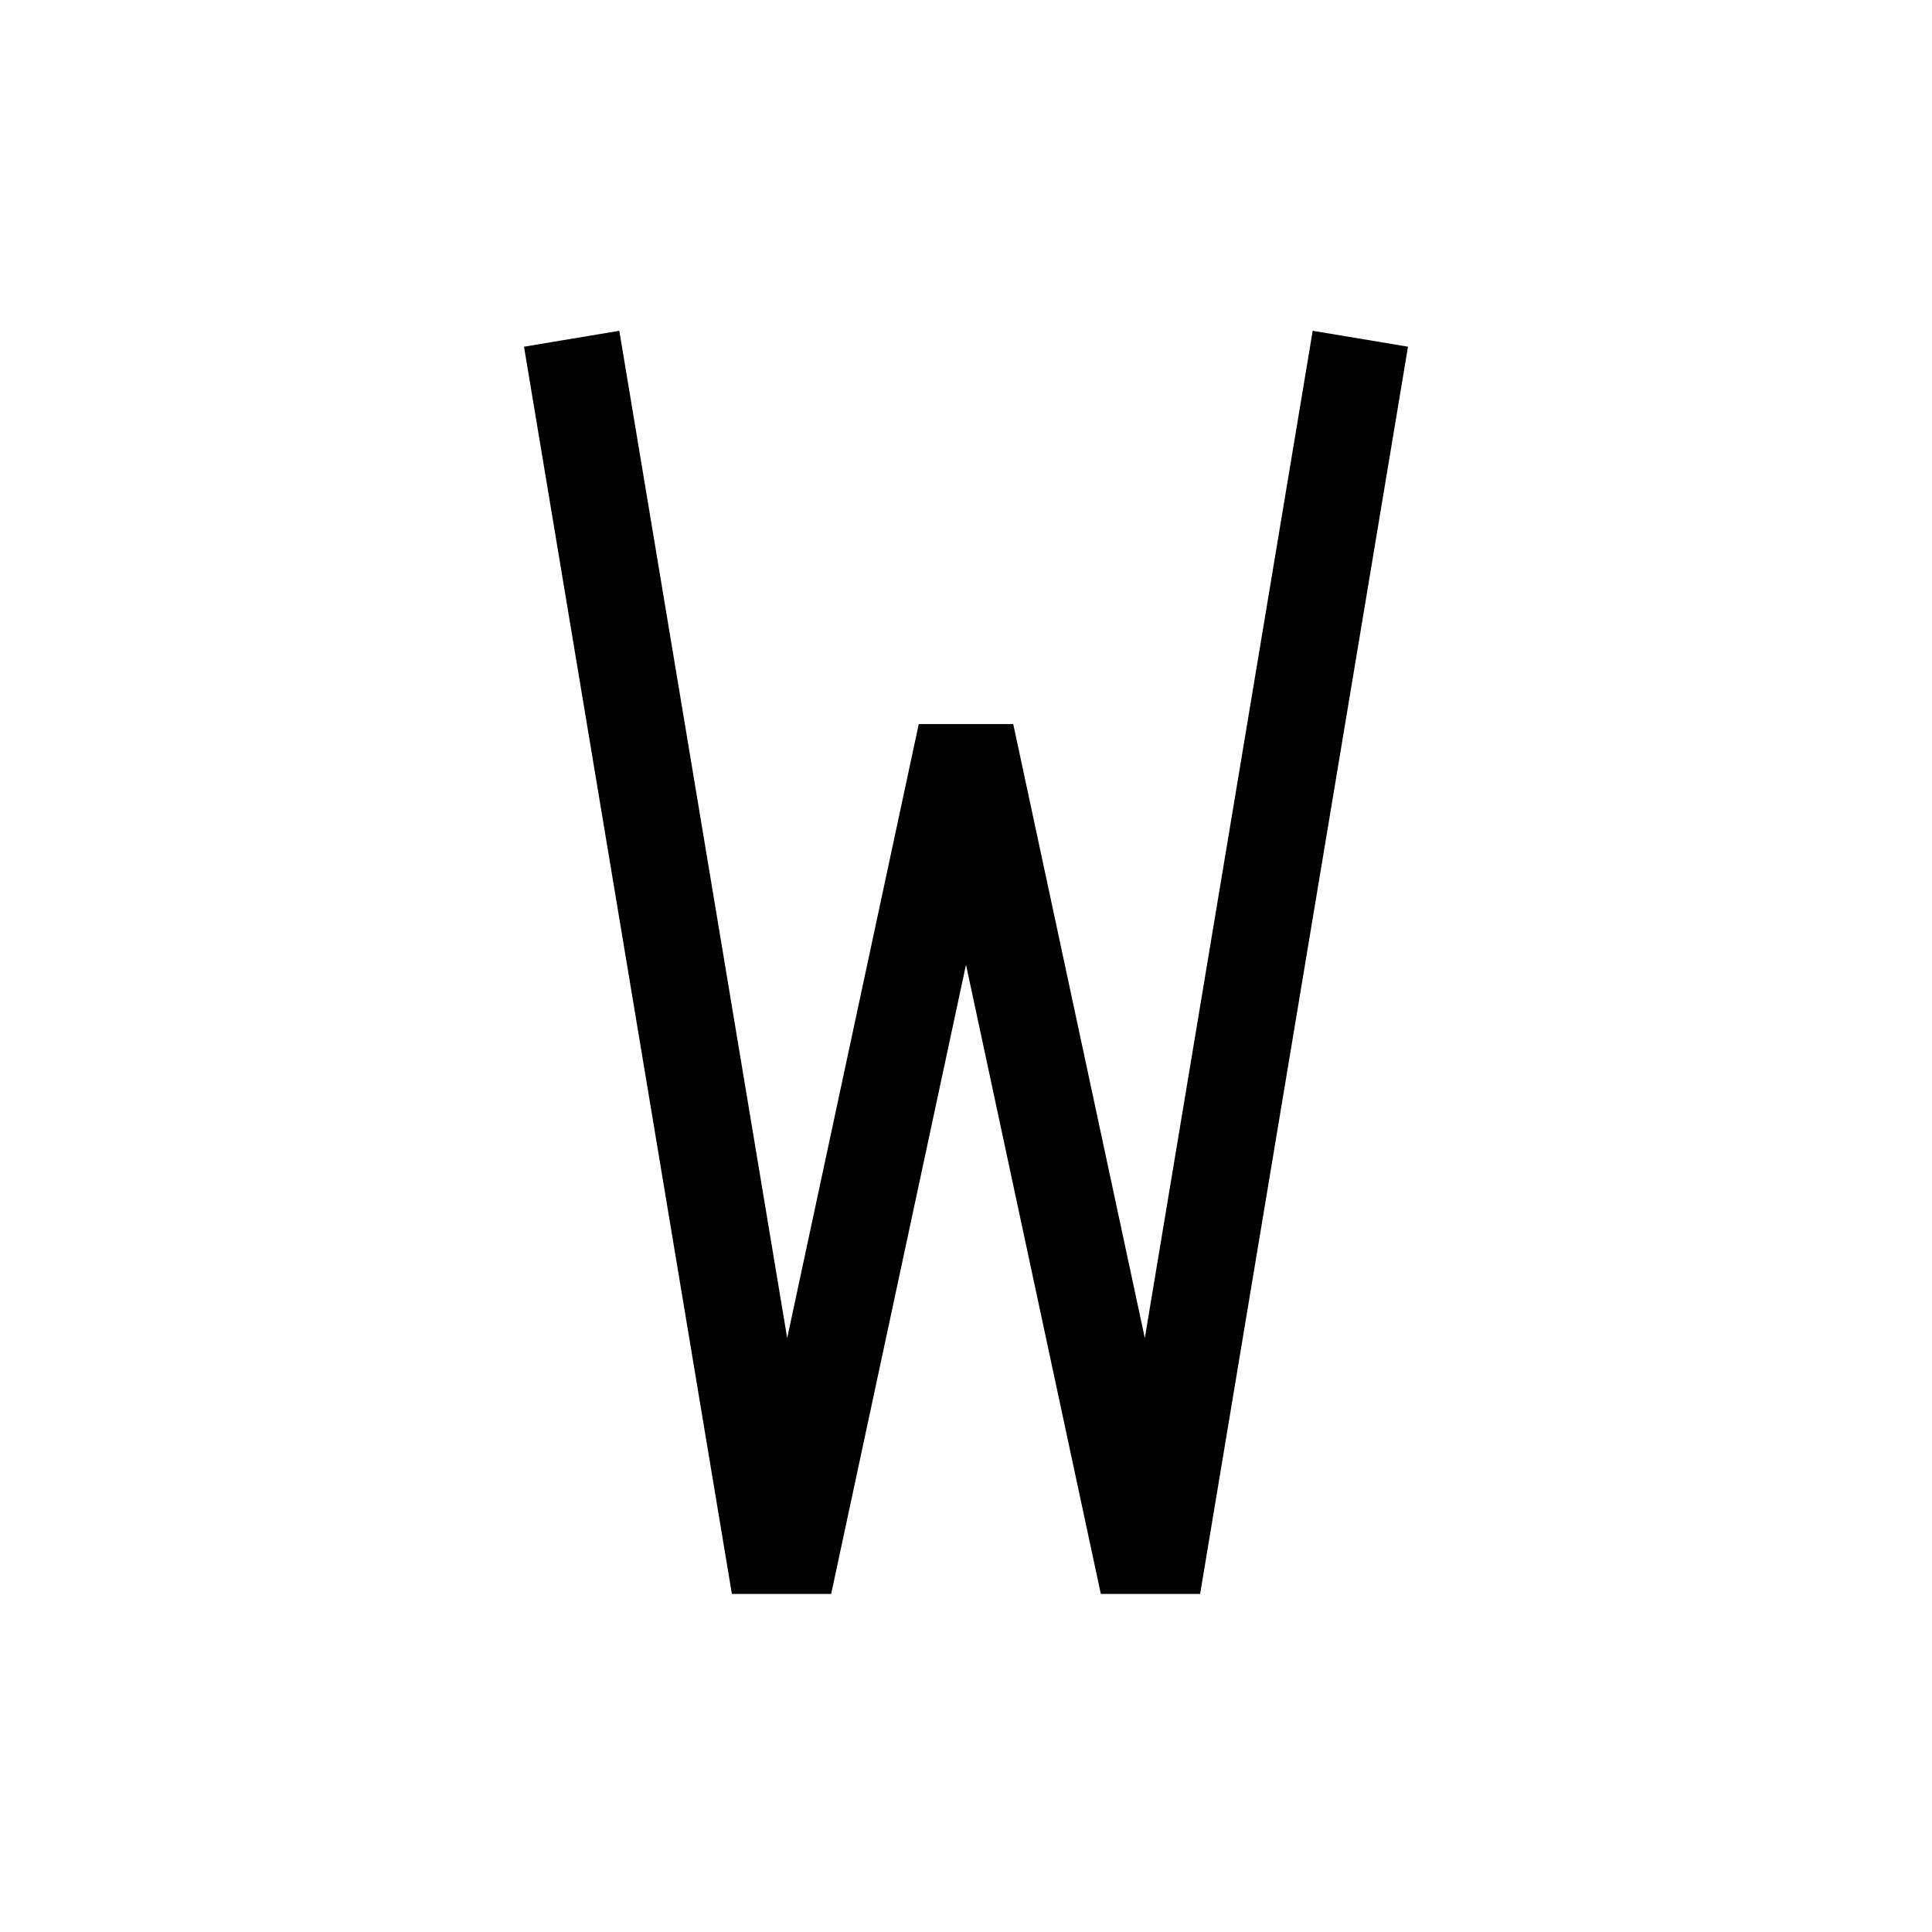 <svg viewBox="0 0 80 80" fill="none">
  <path d="M25.973 15.671L25.644 13.698L21.698 14.356L22.027 16.329L25.973 15.671ZM32 64L30.027 64.329L30.306 66H32V64ZM48 64V66H49.694L49.973 64.329L48 64ZM57.973 16.329L58.302 14.356L54.356 13.698L54.027 15.671L57.973 16.329ZM32.8 64V66H34.417L34.756 64.419L32.8 64ZM40 30.4L41.956 29.981L38.044 29.981L40 30.4ZM47.2 64L45.244 64.419L45.583 66H47.2V64ZM22.027 16.329L30.027 64.329L33.973 63.671L25.973 15.671L22.027 16.329ZM49.973 64.329L57.973 16.329L54.027 15.671L46.027 63.671L49.973 64.329ZM32 66H32.8V62H32V66ZM34.756 64.419L41.956 30.819L38.044 29.981L30.844 63.581L34.756 64.419ZM38.044 30.819L45.244 64.419L49.156 63.581L41.956 29.981L38.044 30.819ZM47.2 66H48V62H47.2V66Z" fill="currentColor" />
</svg>